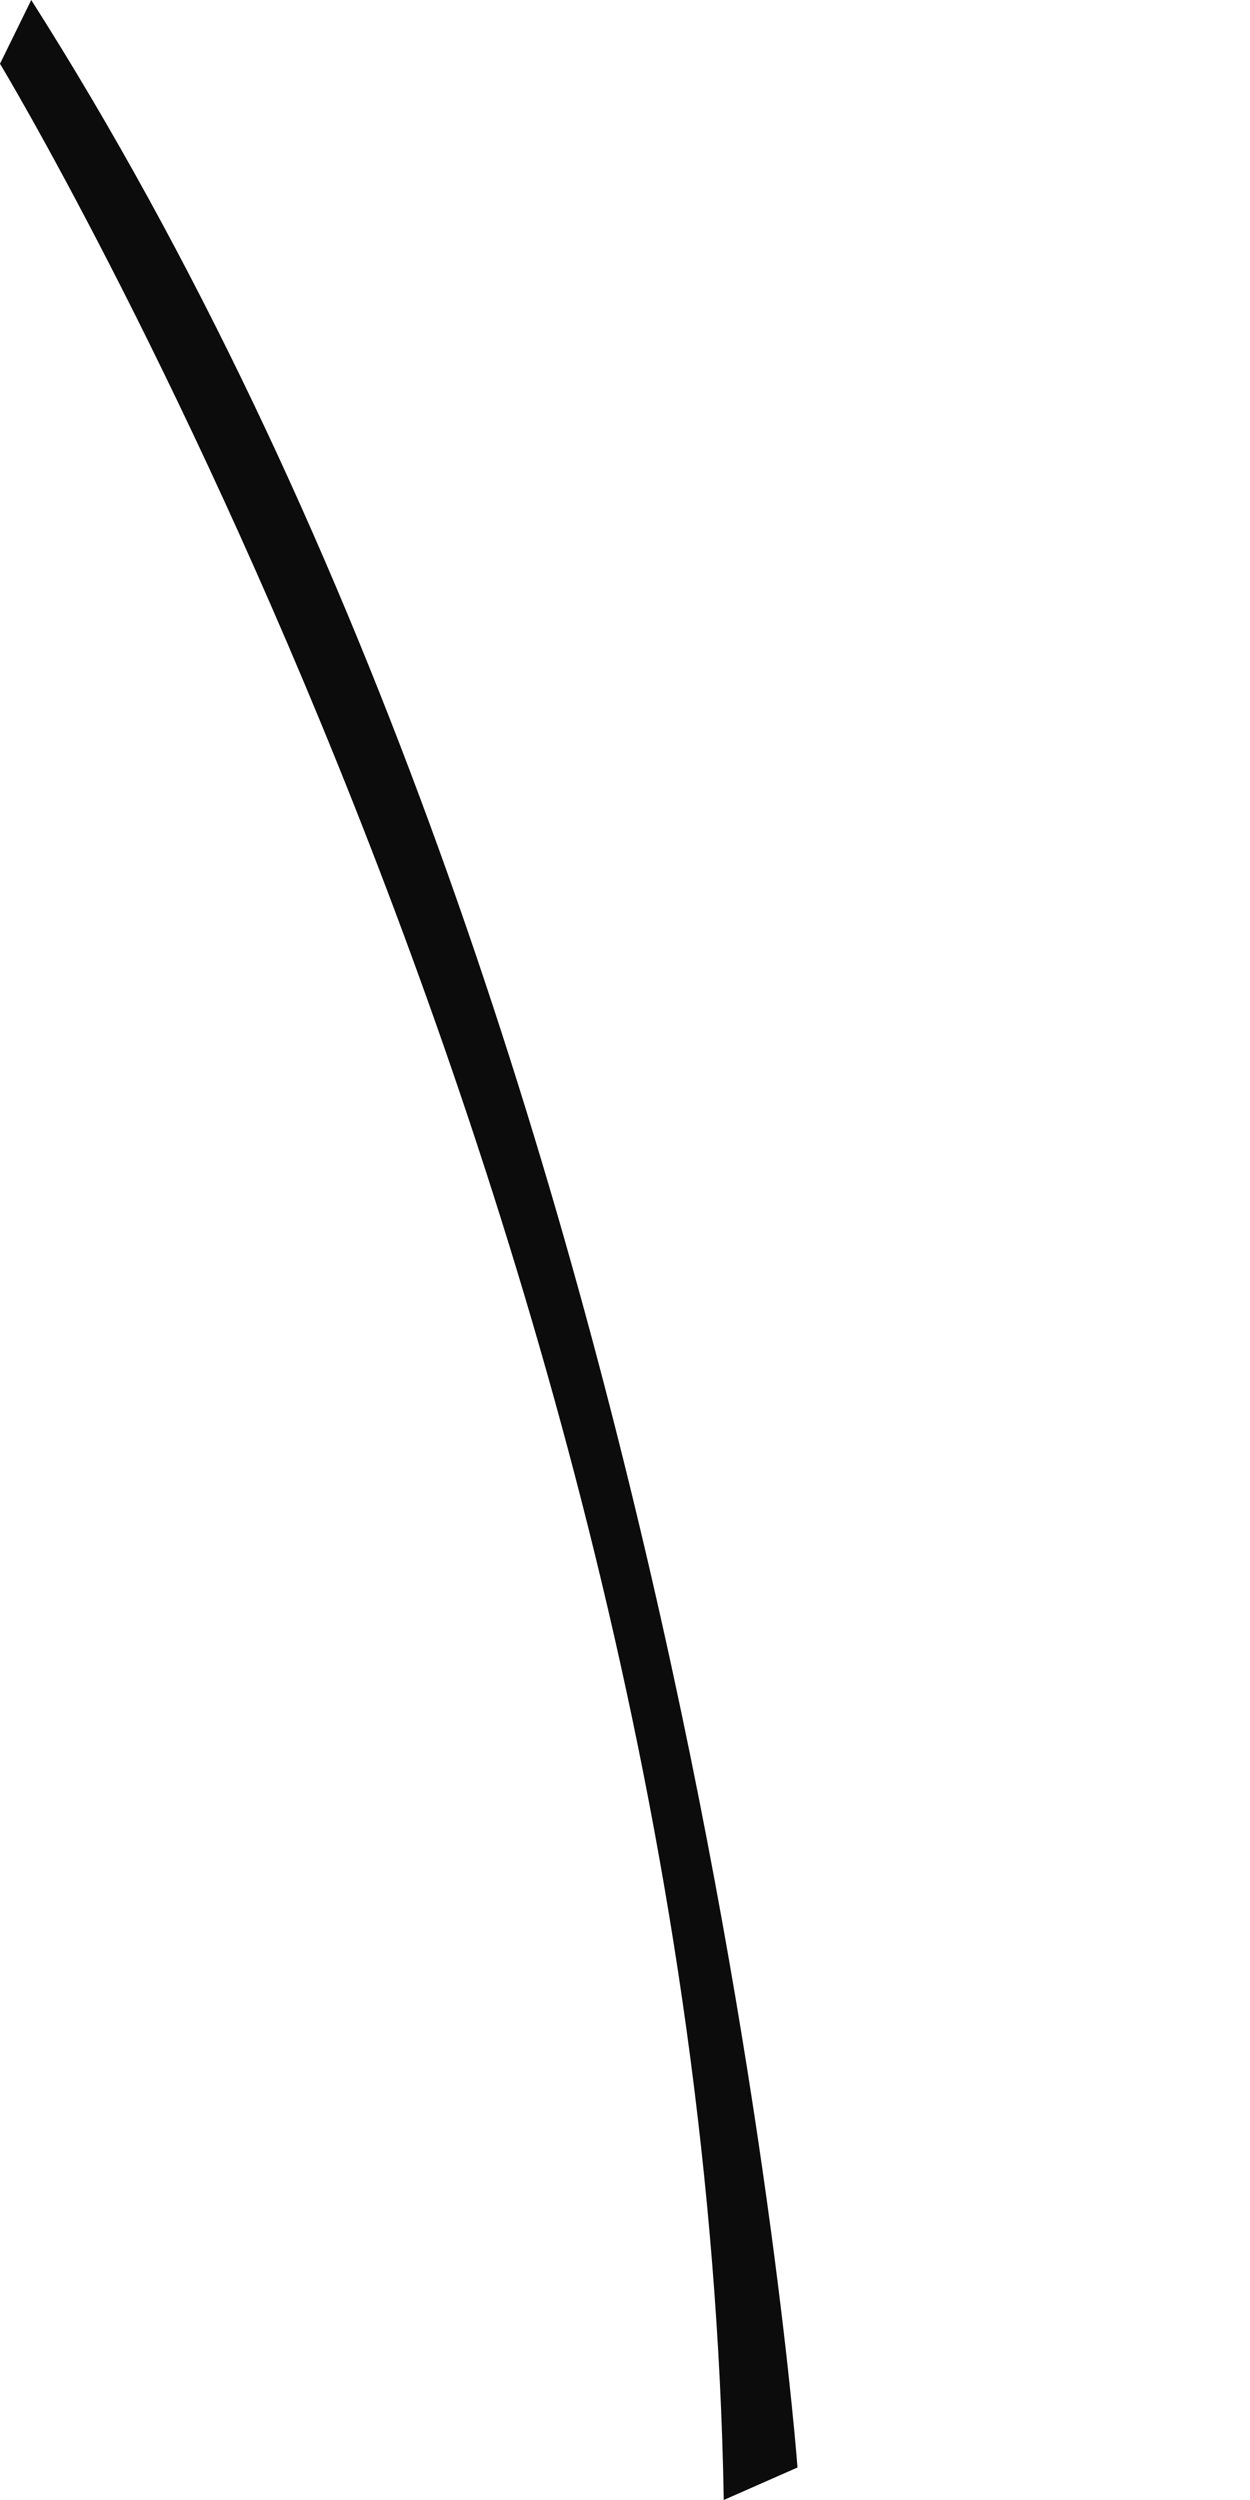 <svg width="1" height="2" viewBox="0 0 1 2" fill="none" xmlns="http://www.w3.org/2000/svg">
<path d="M0.638 1.974C0.638 1.974 0.553 0.83 0.025 -0L0 0.051C0 0.051 0.562 0.982 0.579 2L0.638 1.974Z" fill="#0C0C0C"/>
</svg>
